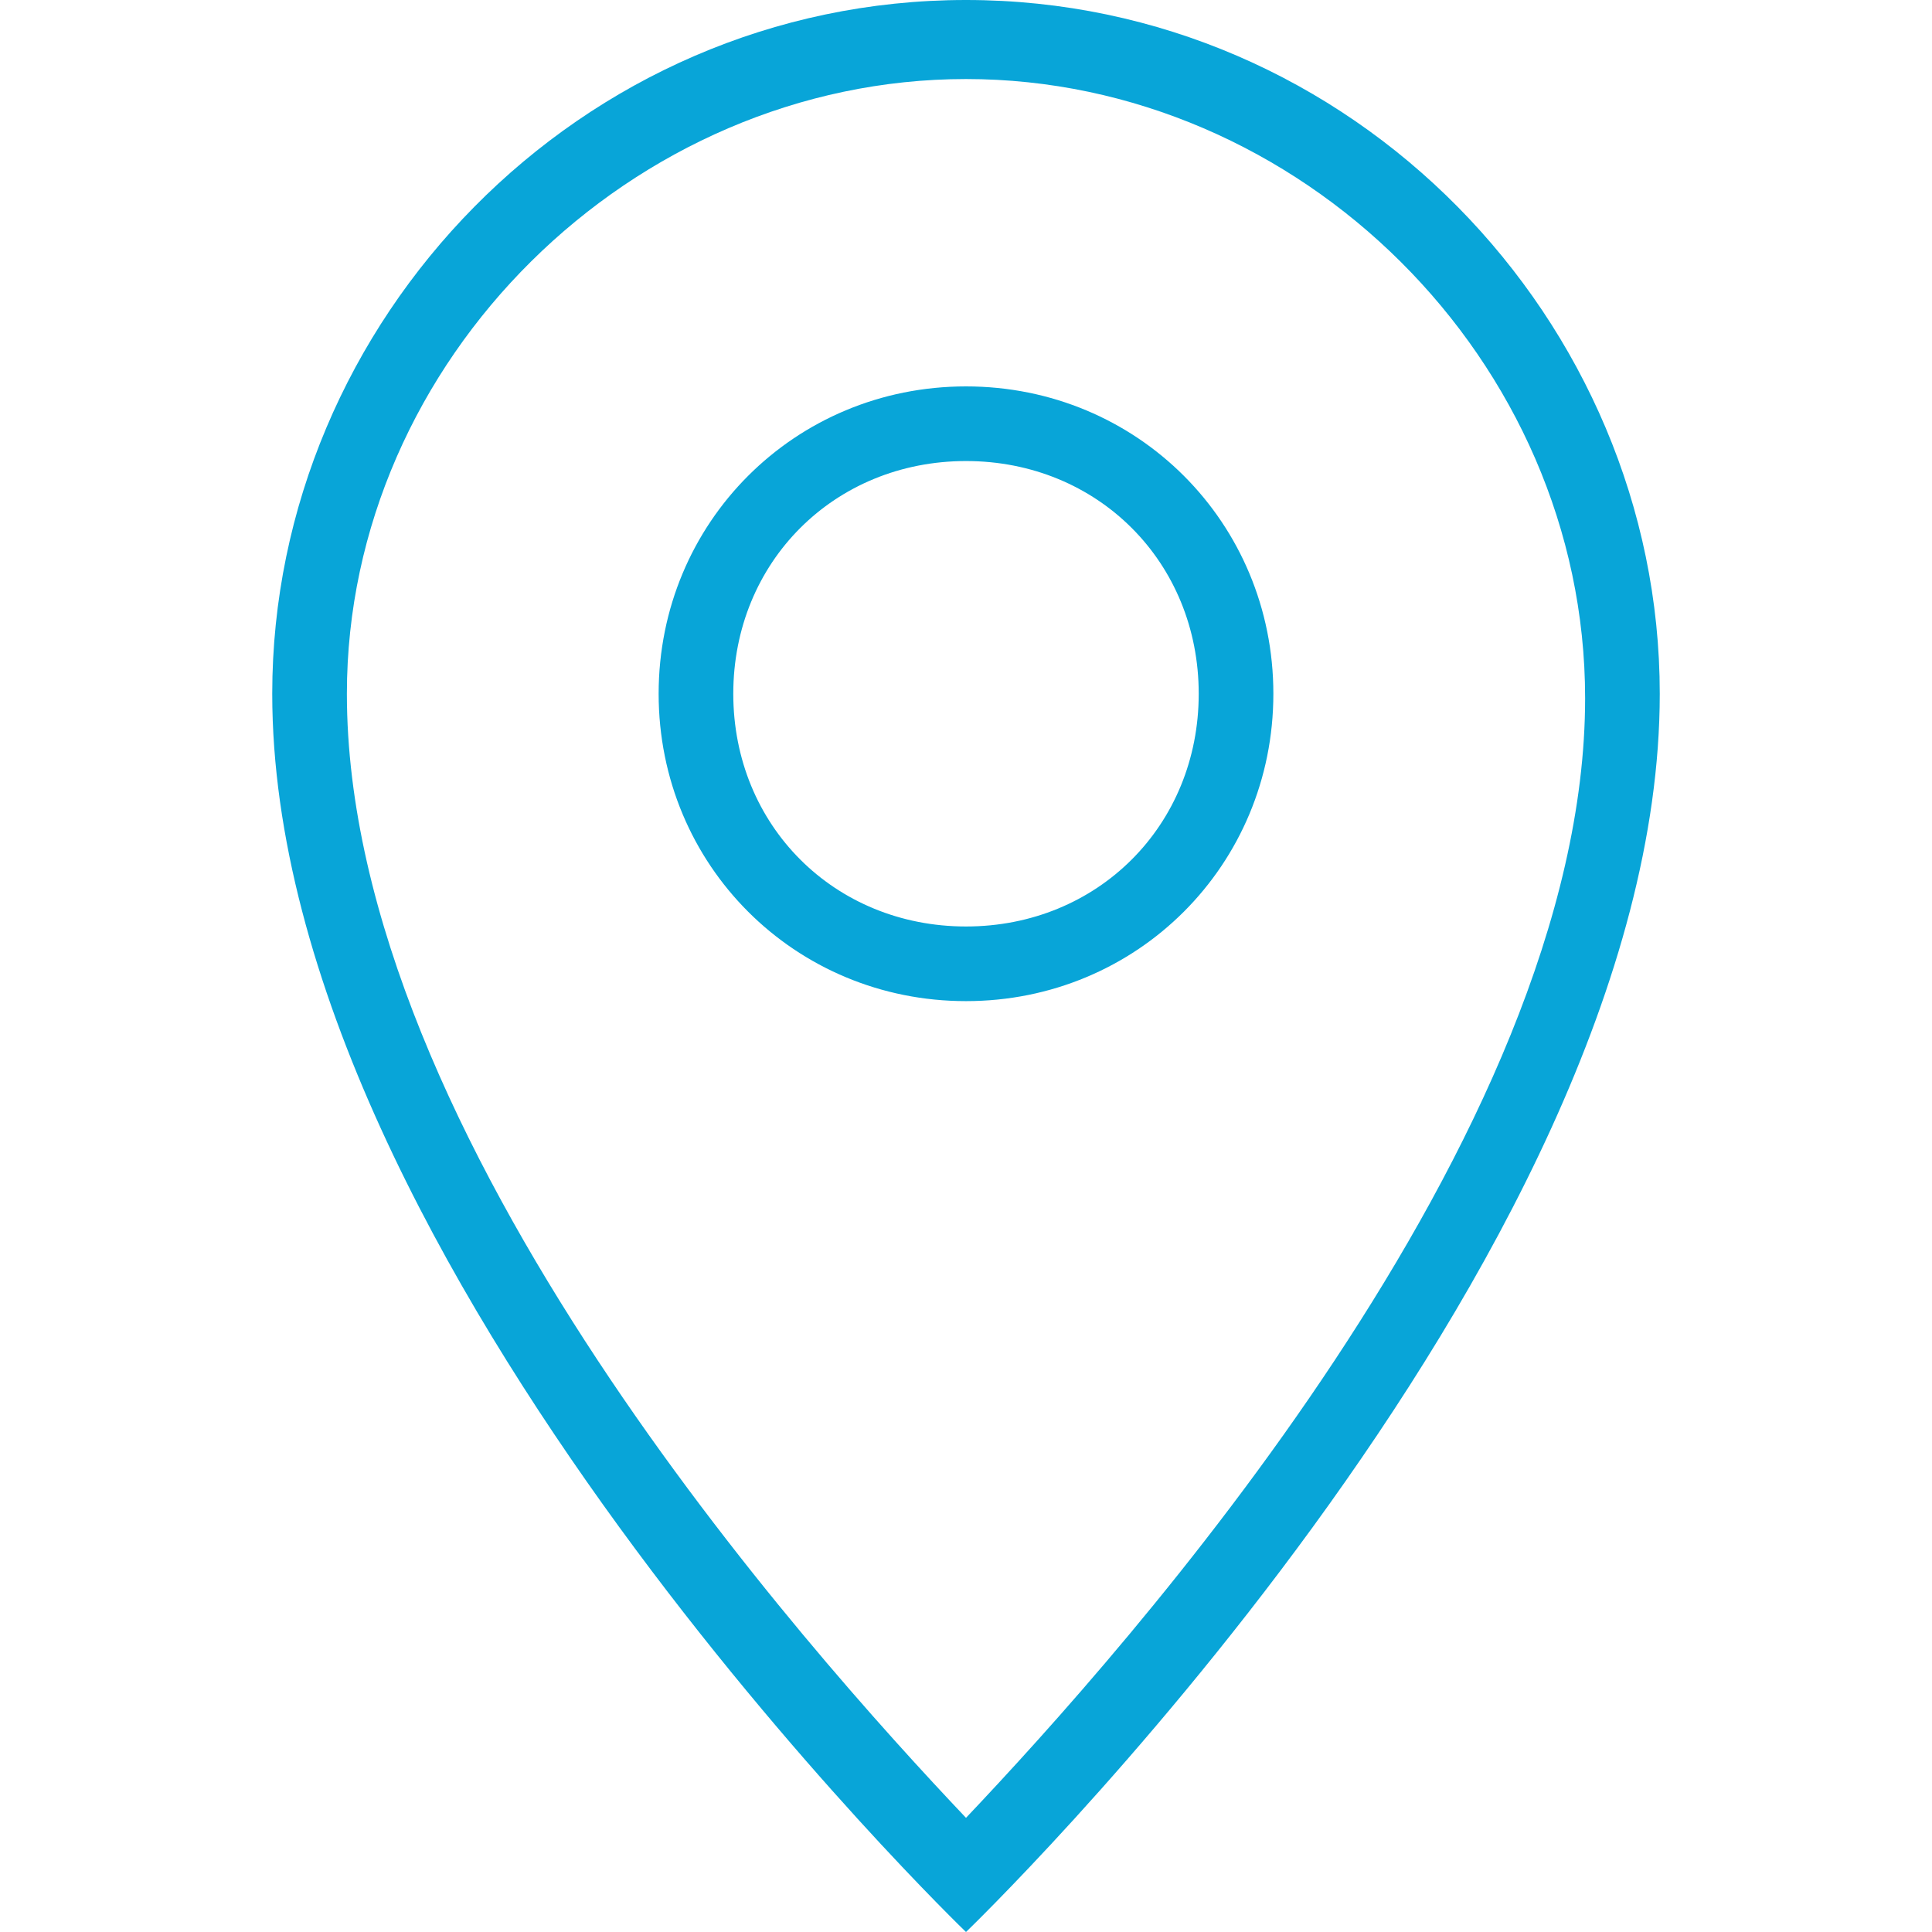 <?xml version="1.0" encoding="utf-8"?>
<!-- Generator: Adobe Illustrator 19.2.1, SVG Export Plug-In . SVG Version: 6.00 Build 0)  -->
<svg version="1.1" id="Слой_1" xmlns="http://www.w3.org/2000/svg" xmlns:xlink="http://www.w3.org/1999/xlink" x="0px" y="0px"
	 viewBox="0 0 44 44" style="enable-background:new 0 0 44 44;" xml:space="preserve">
<style type="text/css">
	.st0{fill:#08a5d8;}
</style>
<path class="st0" d="M22,8.8c-3.9,0-7,3.1-7,7s3.1,7,7,7s7-3.1,7-7S25.9,8.8,22,8.8z M22,21.1c-3,0-5.3-2.3-5.3-5.3
	c0-3,2.3-5.3,5.3-5.3c3,0,5.3,2.3,5.3,5.3C27.3,18.8,25,21.1,22,21.1z M22,0C13.2,0,6.2,7.3,6.2,15.8C6.2,28.8,22,44,22,44
	s15.8-15.2,15.8-28.2C37.8,7.3,30.8,0,22,0z M22,41.4C18.4,37.6,7.9,25.9,7.9,15.8C7.9,8.2,14.4,1.8,22,1.8s14.1,6.4,14.1,14.1
	C36.1,25.9,25.6,37.6,22,41.4z"/>
</svg>
